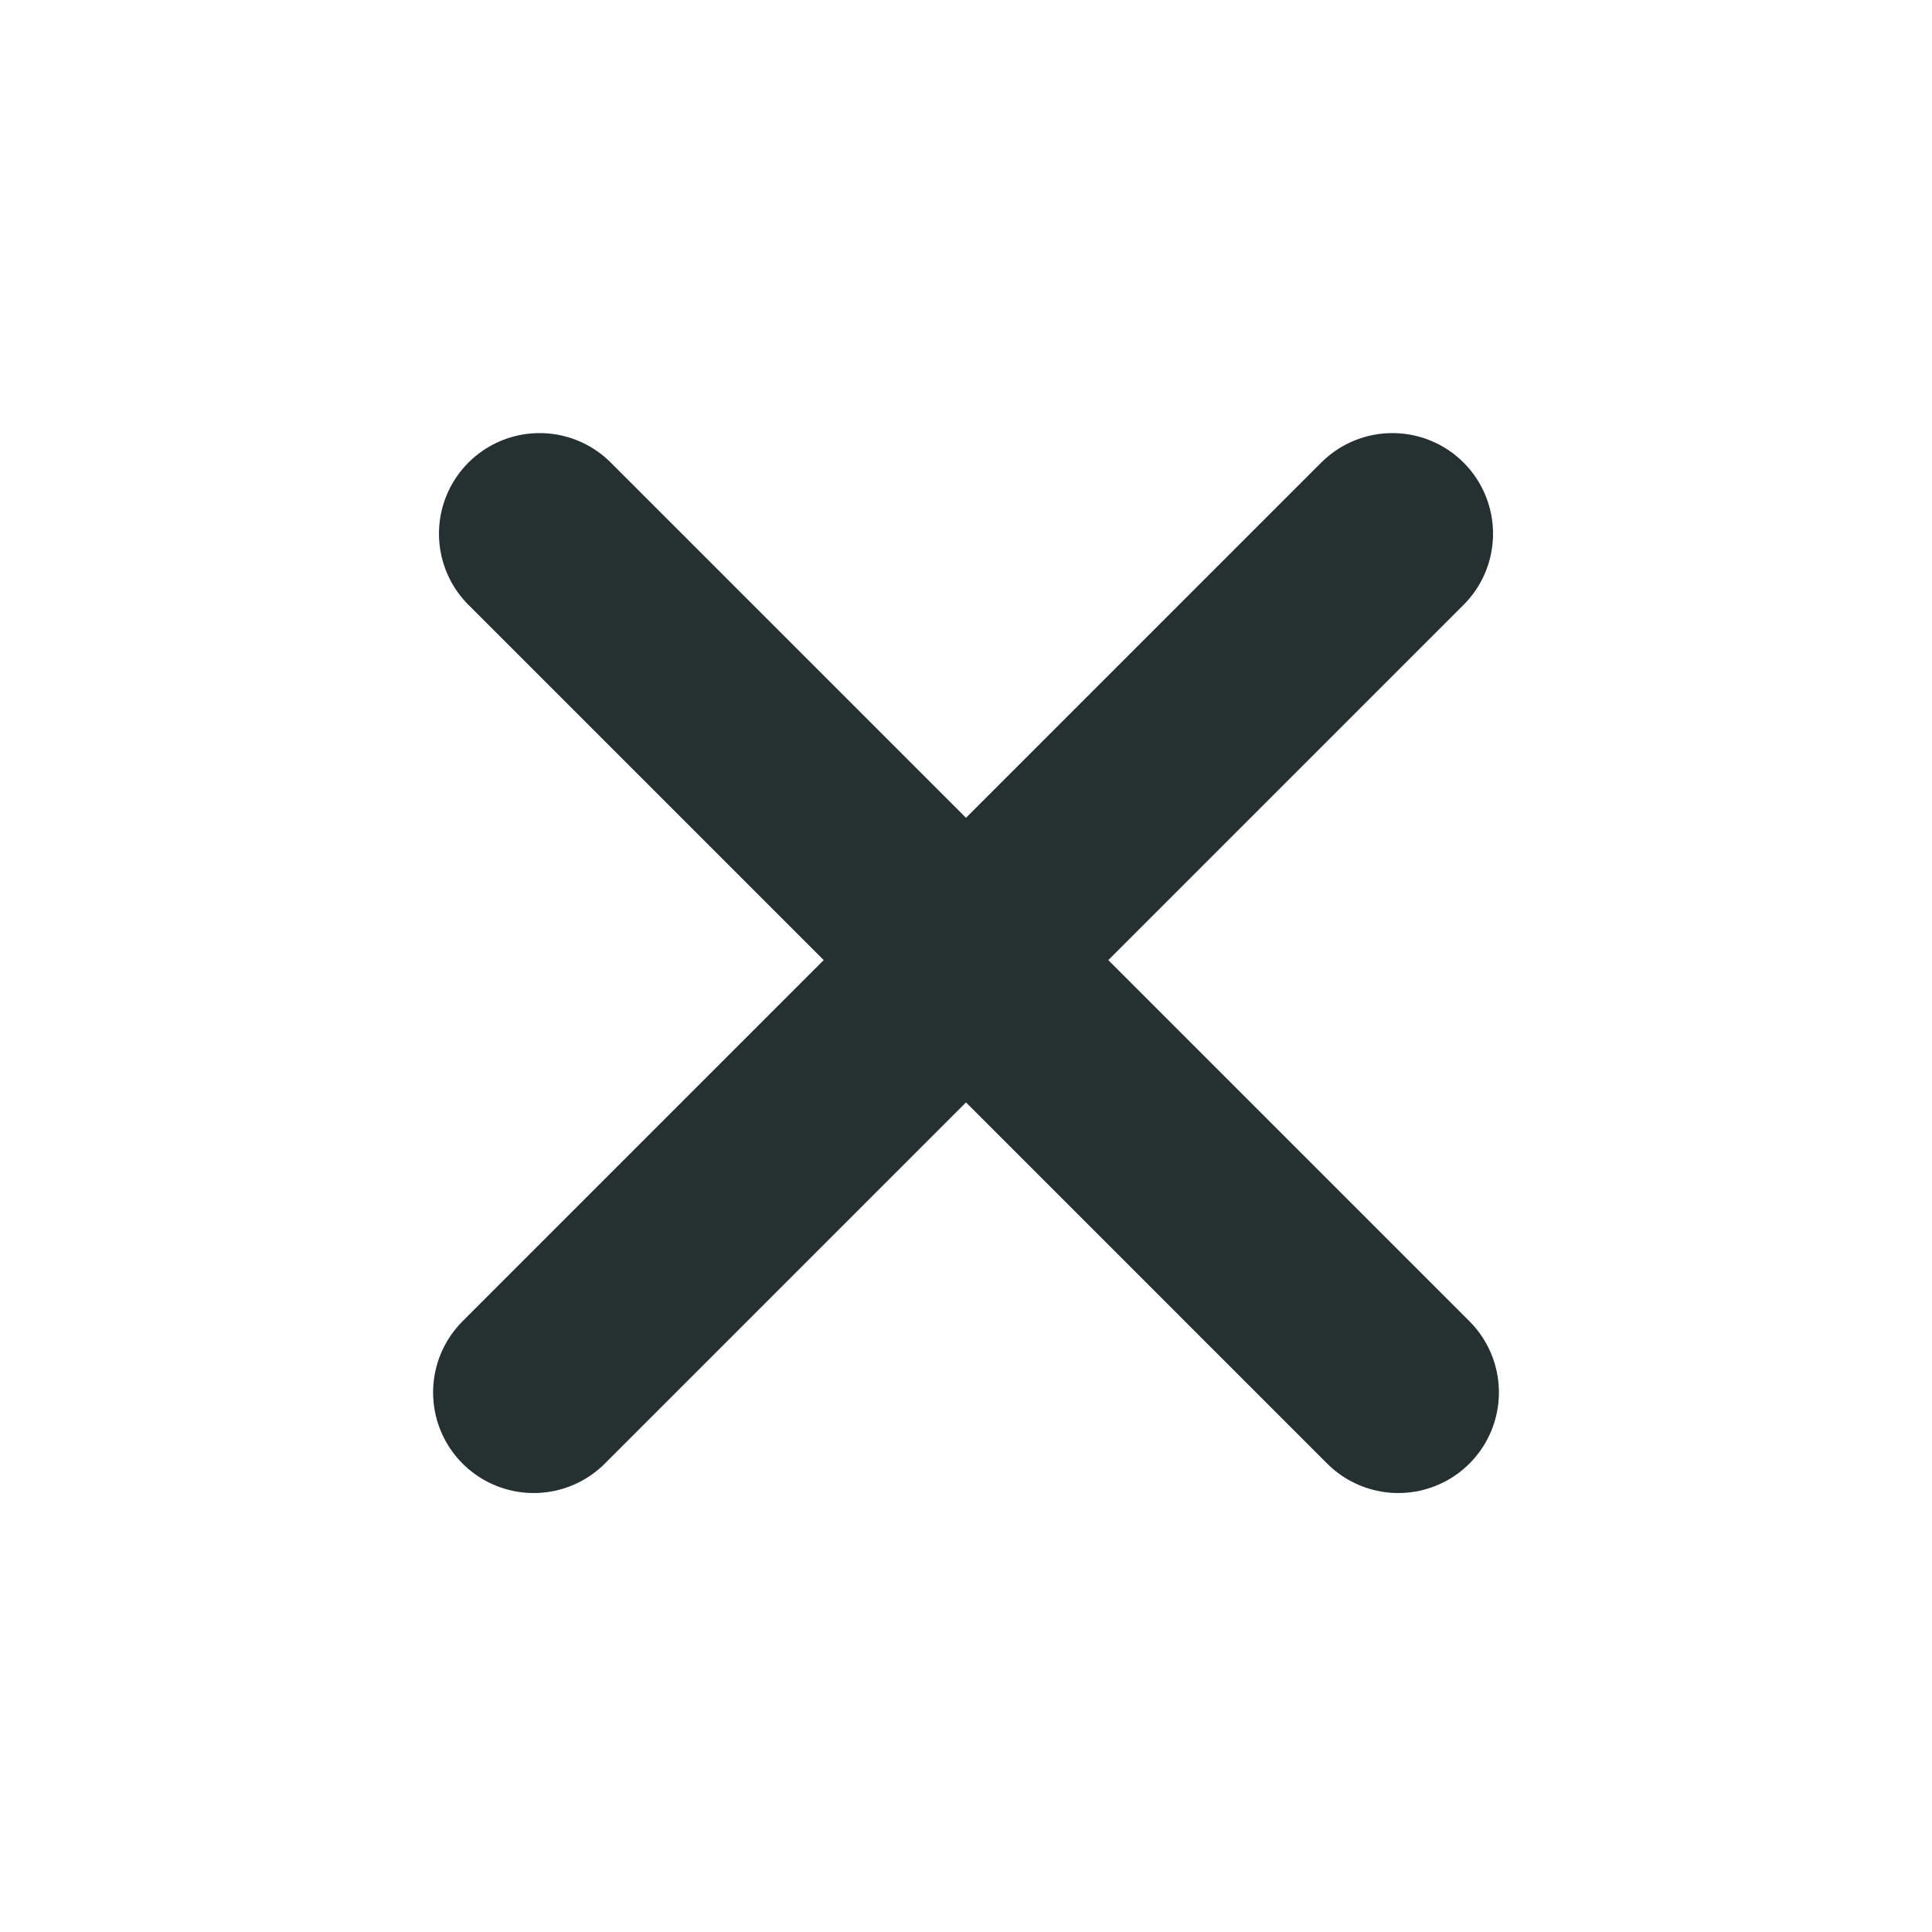 <svg width="24" height="24" viewBox="0 0 24 24" fill="none" xmlns="http://www.w3.org/2000/svg">
<path d="M17.297 6.63L6.63 17.297" stroke="#253031" stroke-width="2.5" stroke-linecap="round"/>
<path d="M6.703 6.63L17.37 17.297" stroke="#253031" stroke-width="2.5" stroke-linecap="round"/>
</svg>
